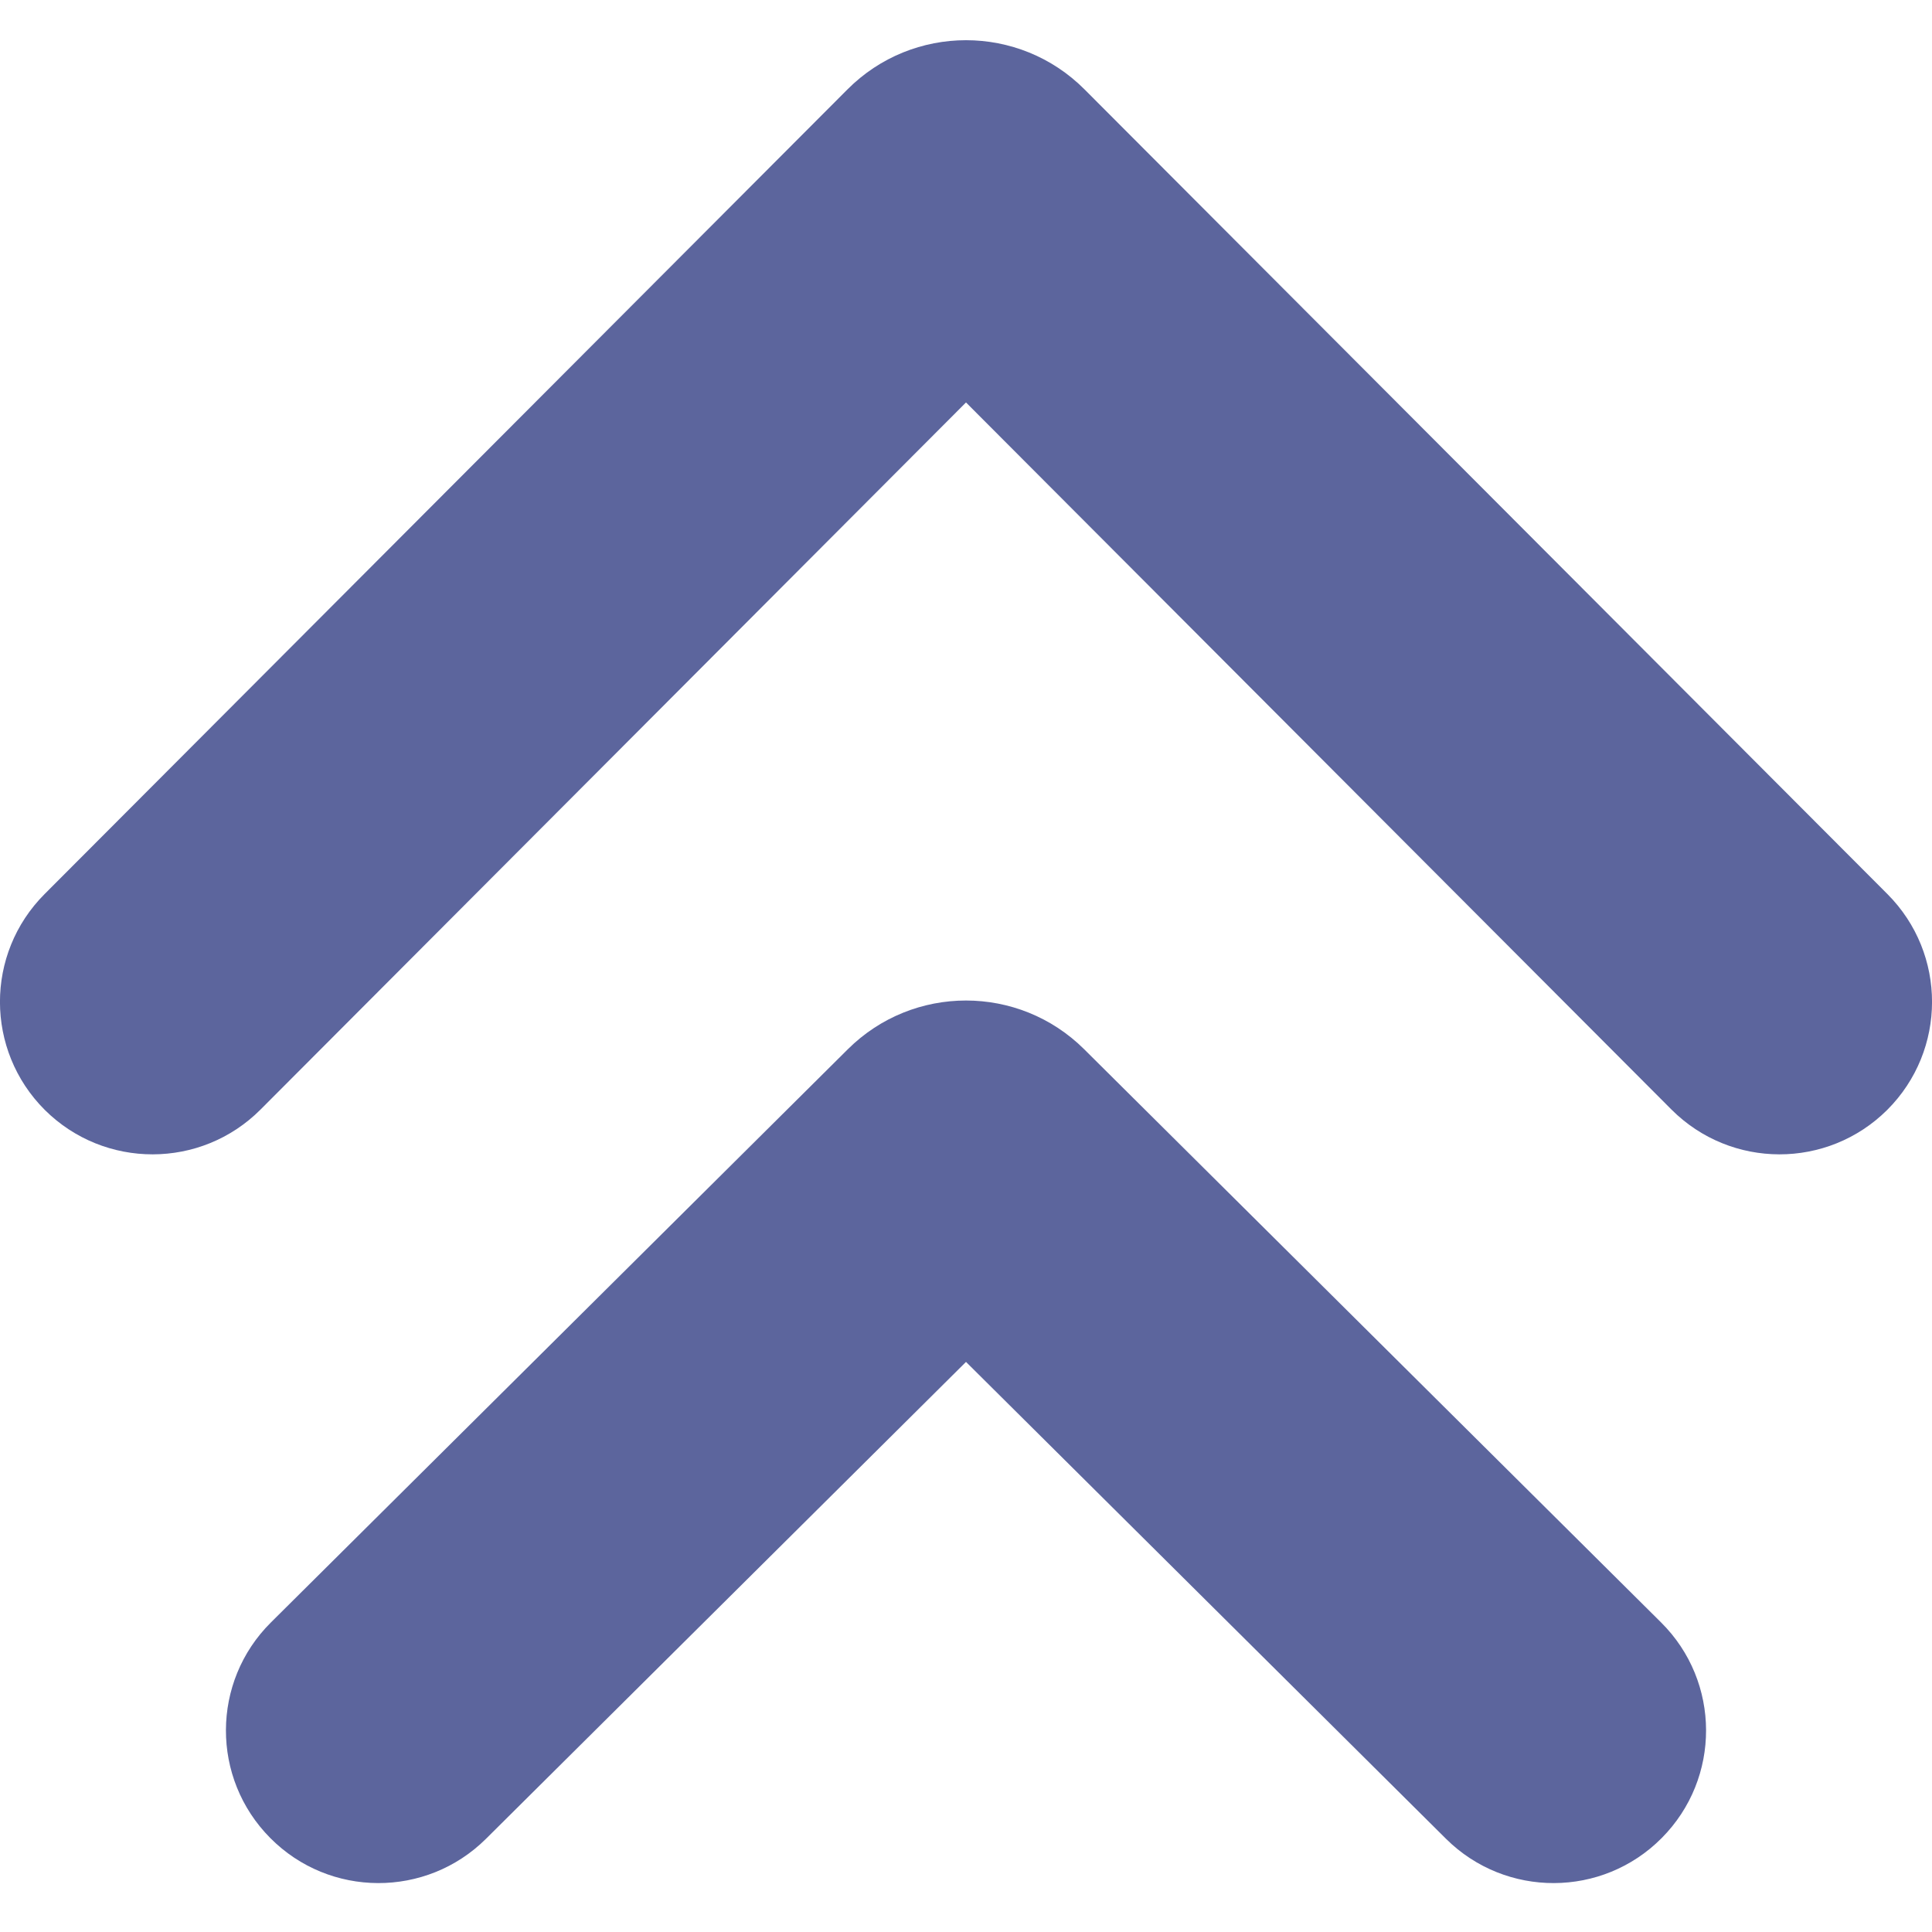 <svg width="13" height="13" viewBox="0 0 13 13" fill="none" xmlns="http://www.w3.org/2000/svg">
<path fill-rule="evenodd" clip-rule="evenodd" d="M11.247 7.466L6.5 2.708L1.753 7.466C1.353 7.867 0.703 7.868 0.301 7.468C-0.1 7.067 -0.101 6.418 0.3 6.016L5.702 0.602C6.142 0.16 6.858 0.16 7.298 0.602L12.7 6.016C13.101 6.418 13.1 7.067 12.699 7.468C12.297 7.868 11.648 7.867 11.247 7.466ZM9.73 12.373L6.5 9.164L3.27 12.373C2.868 12.772 2.218 12.77 1.819 12.368C1.419 11.966 1.421 11.316 1.823 10.917L5.705 7.06C6.145 6.623 6.855 6.623 7.295 7.06L11.177 10.917C11.579 11.316 11.581 11.966 11.181 12.368C10.782 12.77 10.132 12.772 9.73 12.373Z" fill="#5C659D"/>
</svg>
